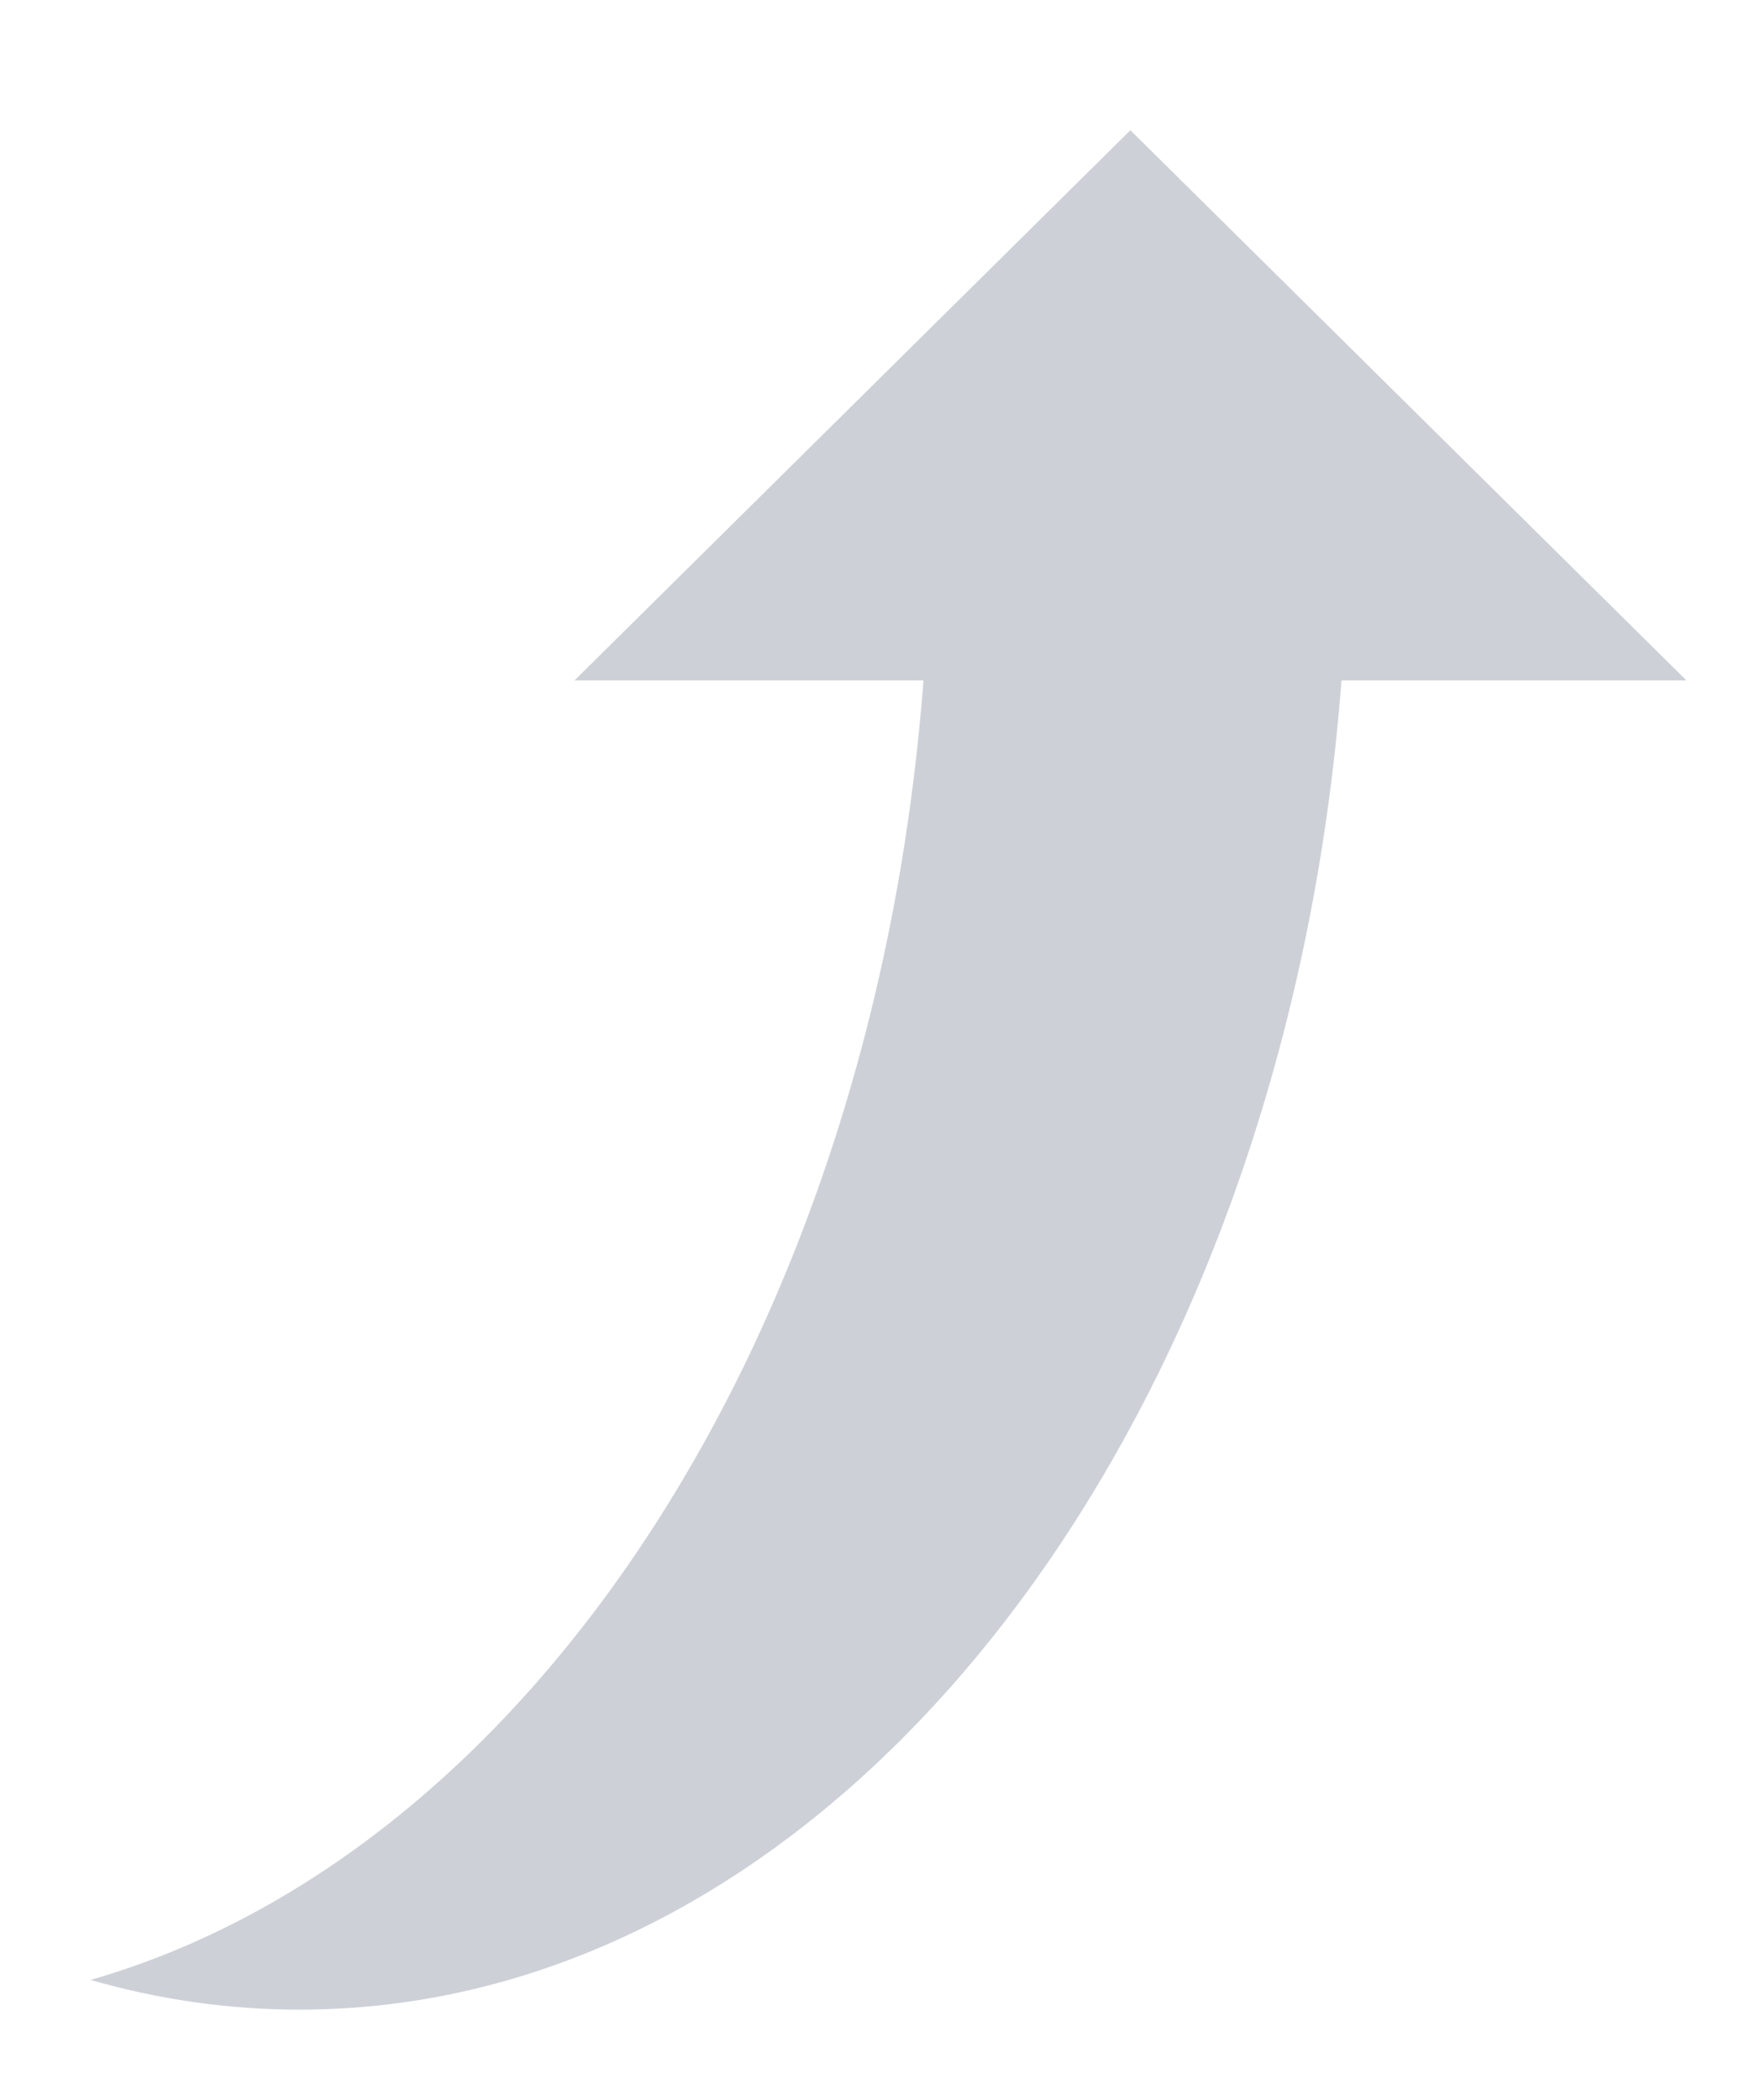 <svg width="311" height="371" viewBox="0 0 311 371" fill="none" xmlns="http://www.w3.org/2000/svg">
<g filter="url(#filter0_d)">
<path d="M237.049 97.193L298 97.193L199.742 -1.60632e-05L101.517 97.193L163.18 97.193C154.472 211.726 94.173 304.256 16 326.752C27.935 330.185 40.29 332 52.921 332C148.416 332 227.015 229.225 237.049 97.193Z" fill="#CDD1D7"/>
</g>
<defs>
<filter id="filter0_d" x="0" y="0" width="314" height="371" filterUnits="userSpaceOnUse" color-interpolation-filters="sRGB">
<feFlood flood-opacity="0" result="BackgroundImageFix"/>
<feColorMatrix in="SourceAlpha" type="matrix" values="0 0 0 0 0 0 0 0 0 0 0 0 0 0 0 0 0 0 127 0"/>
<feOffset dy="23"/>
<feGaussianBlur stdDeviation="8"/>
<feColorMatrix type="matrix" values="0 0 0 0 0 0 0 0 0 0 0 0 0 0 0 0 0 0 0.1 0"/>
<feBlend mode="normal" in2="BackgroundImageFix" result="effect1_dropShadow"/>
<feBlend mode="normal" in="SourceGraphic" in2="effect1_dropShadow" result="shape"/>
</filter>
</defs>
</svg>
